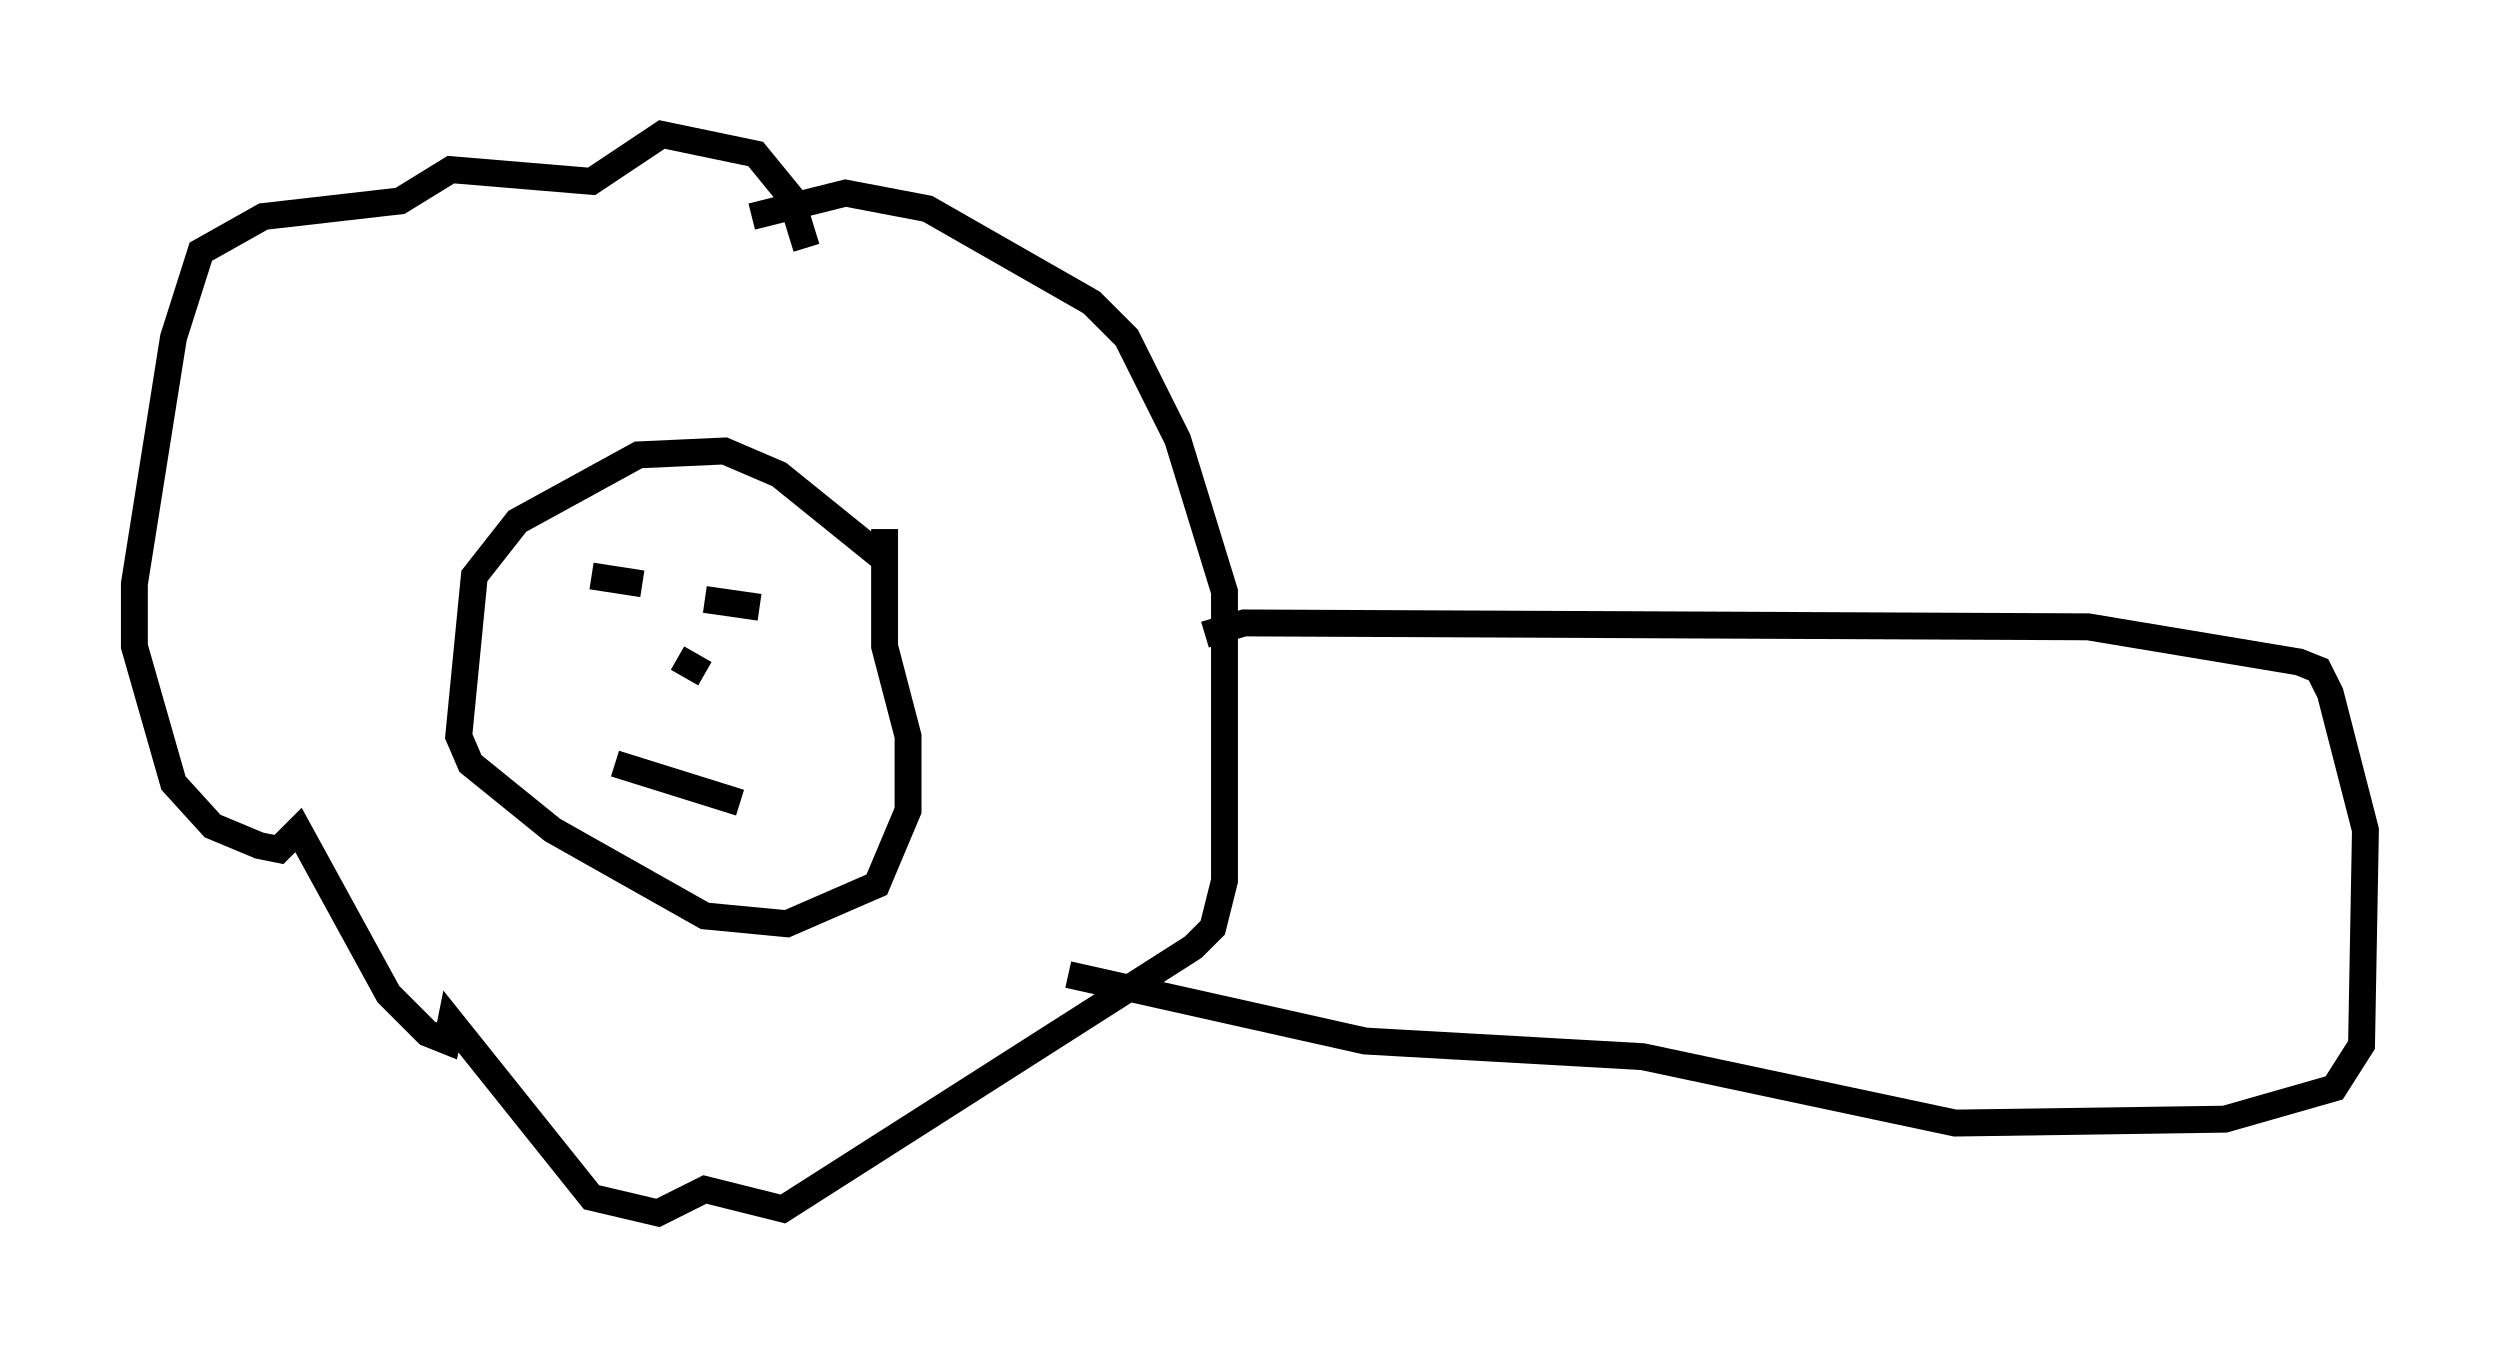 <?xml version="1.0" encoding="utf-8" ?>
<svg baseProfile="full" height="50.089" version="1.1" width="92.938" xmlns="http://www.w3.org/2000/svg" xmlns:ev="http://www.w3.org/2001/xml-events" xmlns:xlink="http://www.w3.org/1999/xlink"><defs /><rect fill="white" height="50.089" width="92.938" x="0" y="0" /><path d="M33.033, 22.14 m-0.291, -1.453 l-3.777, -3.05 -2.034, -0.872 l-3.196, 0.145 -4.503, 2.469 l-1.598, 2.034 -0.581, 5.955 l0.436, 1.017 3.05, 2.469 l5.665, 3.196 3.05, 0.291 l3.341, -1.453 1.162, -2.76 l0.0, -2.76 -0.872, -3.341 l0.0, -4.358 m-2.905, -10.458 l-0.581, -1.888 -1.307, -1.598 l-3.486, -0.726 -2.615, 1.743 l-5.229, -0.436 -1.888, 1.162 l-5.084, 0.581 -2.324, 1.307 l-1.017, 3.196 -1.453, 9.151 l0.0, 2.324 1.453, 5.084 l1.453, 1.598 1.743, 0.726 l0.726, 0.145 0.726, -0.726 l3.341, 6.101 1.453, 1.453 l0.726, 0.291 0.145, -0.726 l5.229, 6.536 2.469, 0.581 l1.743, -0.872 2.905, 0.726 l15.251, -9.732 0.726, -0.726 l0.436, -1.743 0.0, -10.749 l-1.743, -5.665 -1.888, -3.777 l-1.307, -1.307 -6.101, -3.486 l-3.05, -0.581 -3.486, 0.872 m-5.955, 13.363 l1.888, 0.291 m2.324, 0.581 l2.034, 0.291 m-3.05, 1.888 l1.017, 0.581 m-3.341, 3.341 l4.648, 1.453 m17.285, -6.246 l1.453, -0.436 31.374, 0.145 l7.844, 1.307 0.726, 0.291 l0.436, 0.872 1.307, 5.084 l-0.145, 7.989 -1.017, 1.598 l-4.067, 1.162 -10.022, 0.145 l-11.62, -2.469 -10.313, -0.581 l-11.039, -2.469 " fill="none" stroke="black" stroke-width="1" /></svg>